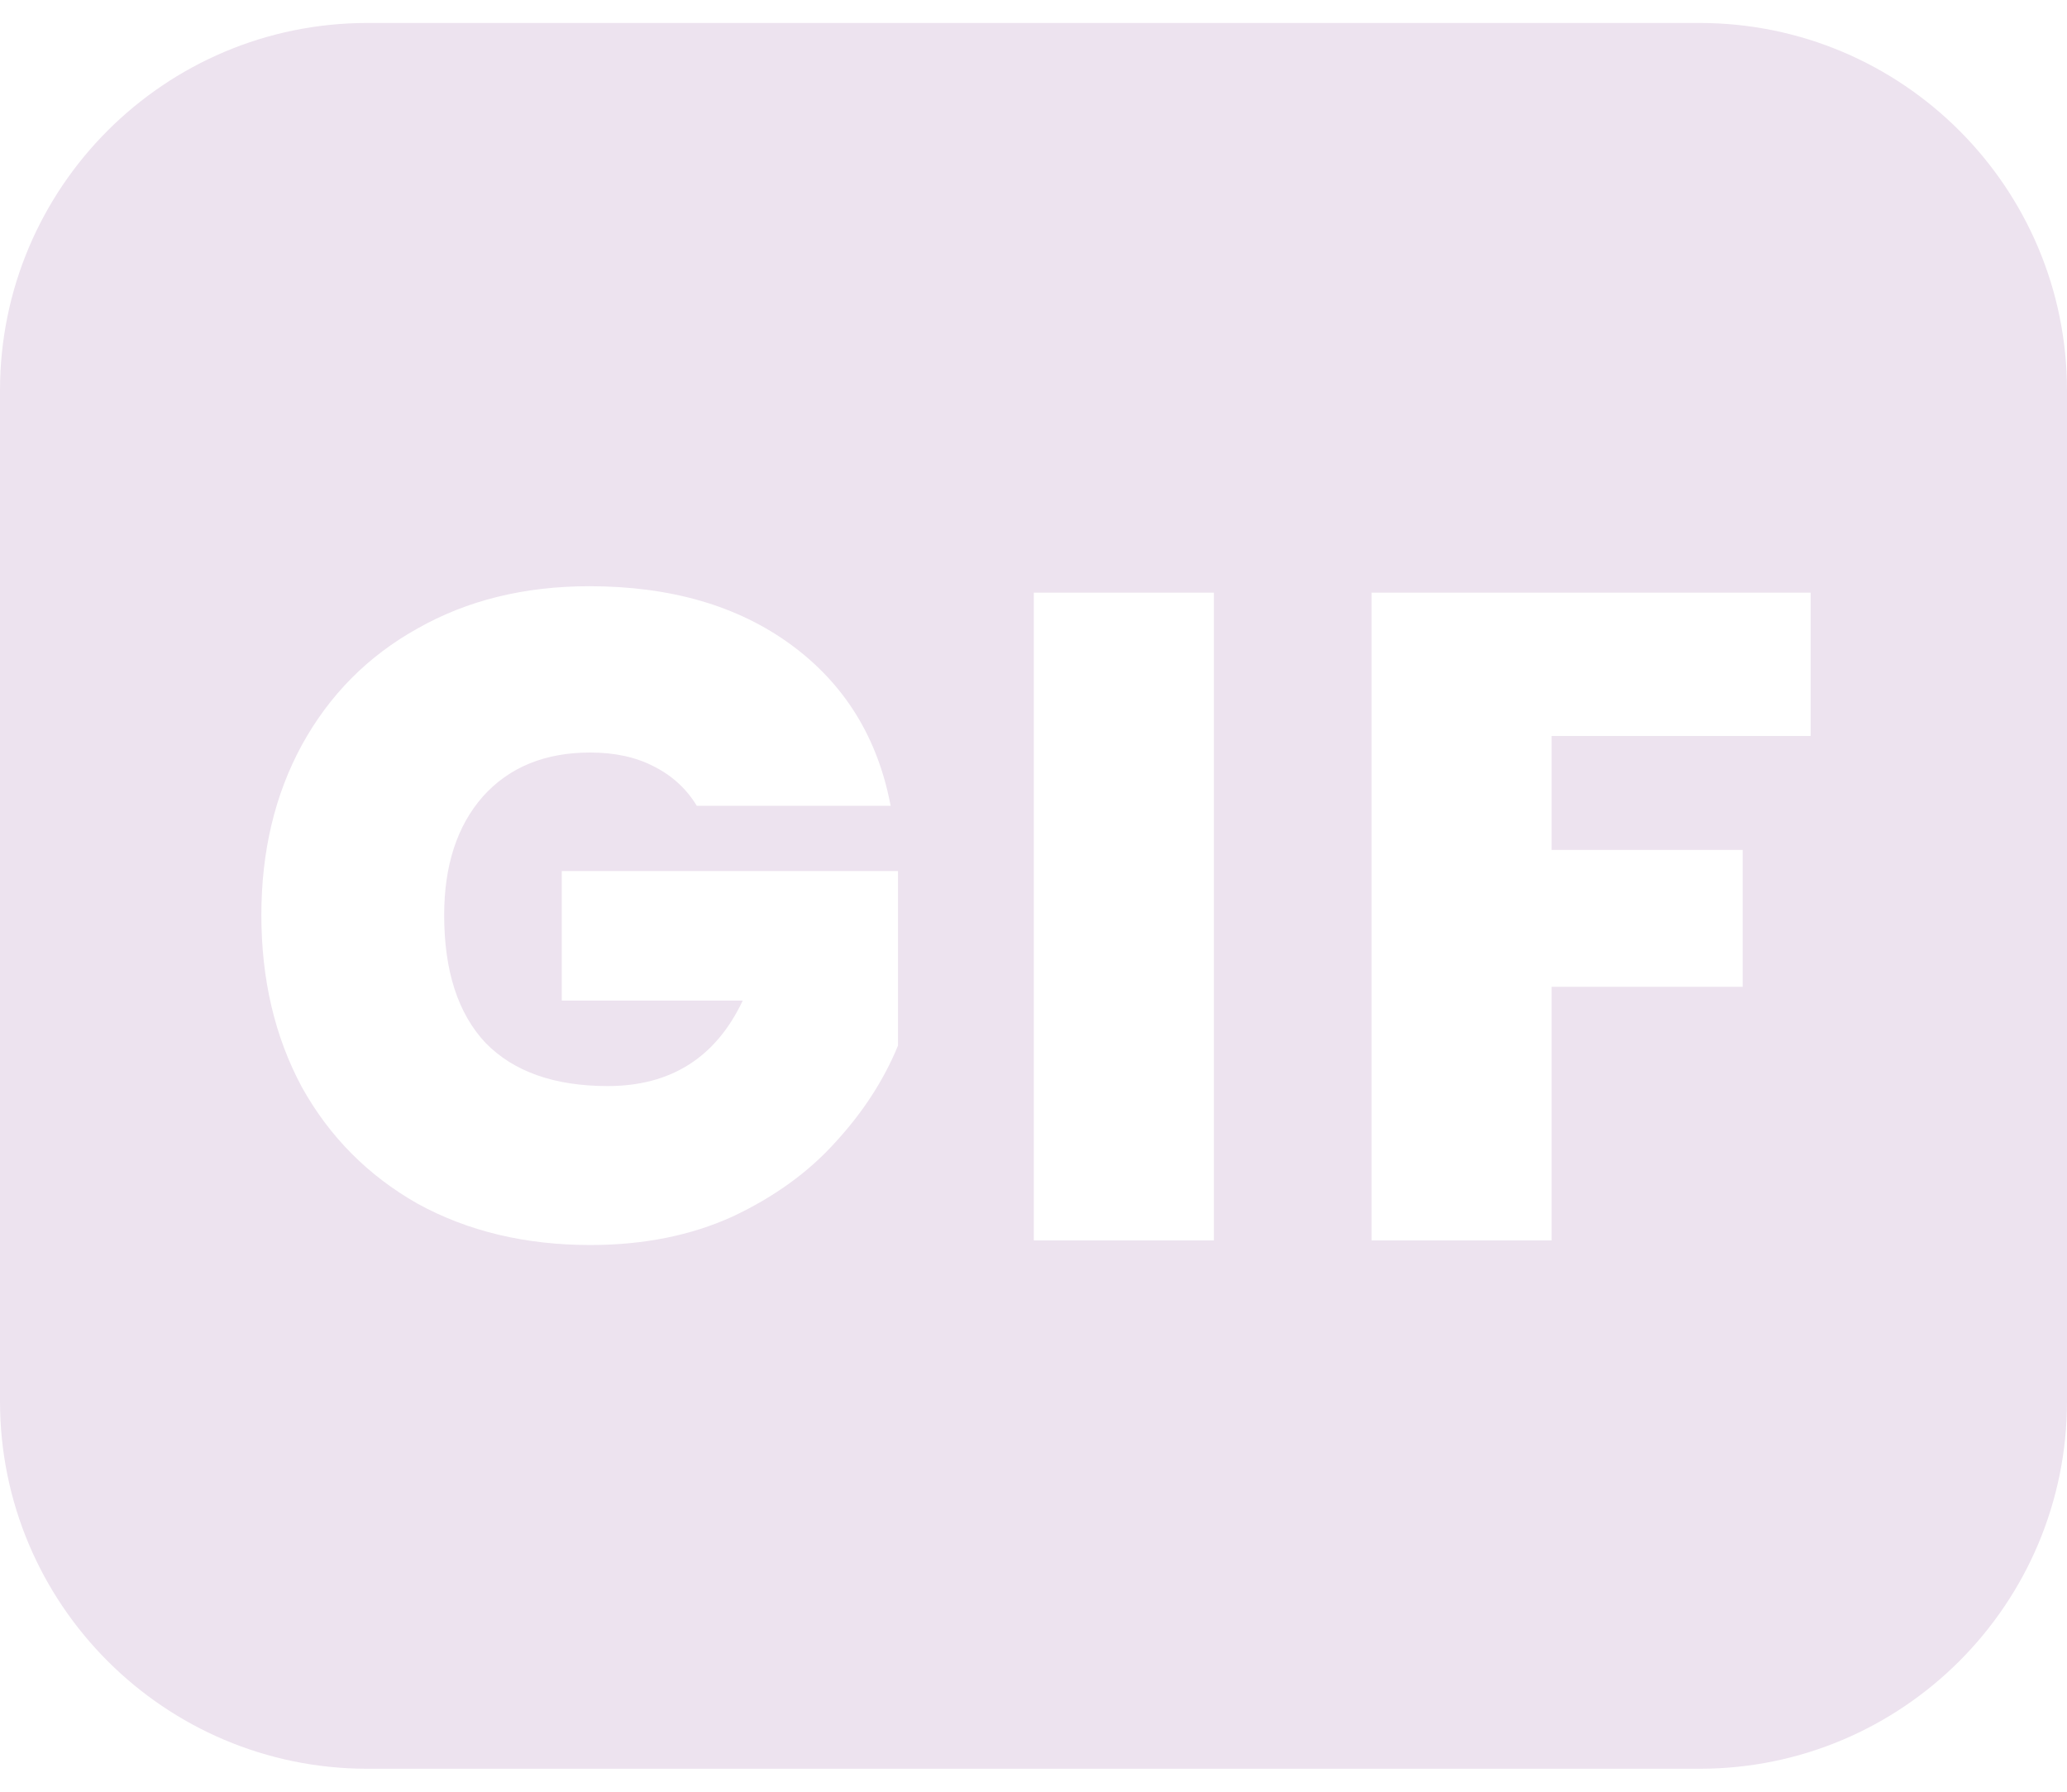 <svg width="45" height="39" viewBox="0 0 45 39" fill="none" xmlns="http://www.w3.org/2000/svg">
<path fill-rule="evenodd" clip-rule="evenodd" d="M8 0.5C3.582 0.5 0 4.082 0 8.5V30.5C0 34.918 3.582 38.5 8 38.5H37C41.418 38.5 45 34.918 45 30.5V8.5C45 4.082 41.418 0.5 37 0.5H8ZM14.23 16.68C14.63 16.88 14.943 17.167 15.17 17.54H19.39C19.11 16.06 18.39 14.893 17.23 14.04C16.07 13.187 14.603 12.76 12.83 12.76C11.417 12.76 10.17 13.067 9.09 13.68C8.01 14.28 7.17 15.127 6.57 16.22C5.983 17.3 5.69 18.533 5.69 19.92C5.69 21.32 5.983 22.567 6.57 23.66C7.17 24.74 8.01 25.587 9.09 26.2C10.183 26.8 11.437 27.1 12.85 27.1C14.01 27.1 15.043 26.893 15.95 26.48C16.857 26.053 17.603 25.513 18.19 24.86C18.79 24.207 19.243 23.507 19.55 22.76V18.96H12.23V21.78H16.17C15.583 23.02 14.603 23.64 13.23 23.64C12.07 23.64 11.183 23.327 10.57 22.7C9.97 22.06 9.67 21.133 9.67 19.92C9.67 18.84 9.95 17.98 10.51 17.34C11.083 16.7 11.863 16.38 12.85 16.38C13.383 16.38 13.843 16.48 14.23 16.68ZM26.427 27V12.9H22.507V27H26.427ZM39.419 16.02V12.9H29.859V27H33.779V21.48H37.939V18.5H33.779V16.02H39.419Z" fill="#EDE3EF"/>
</svg>
